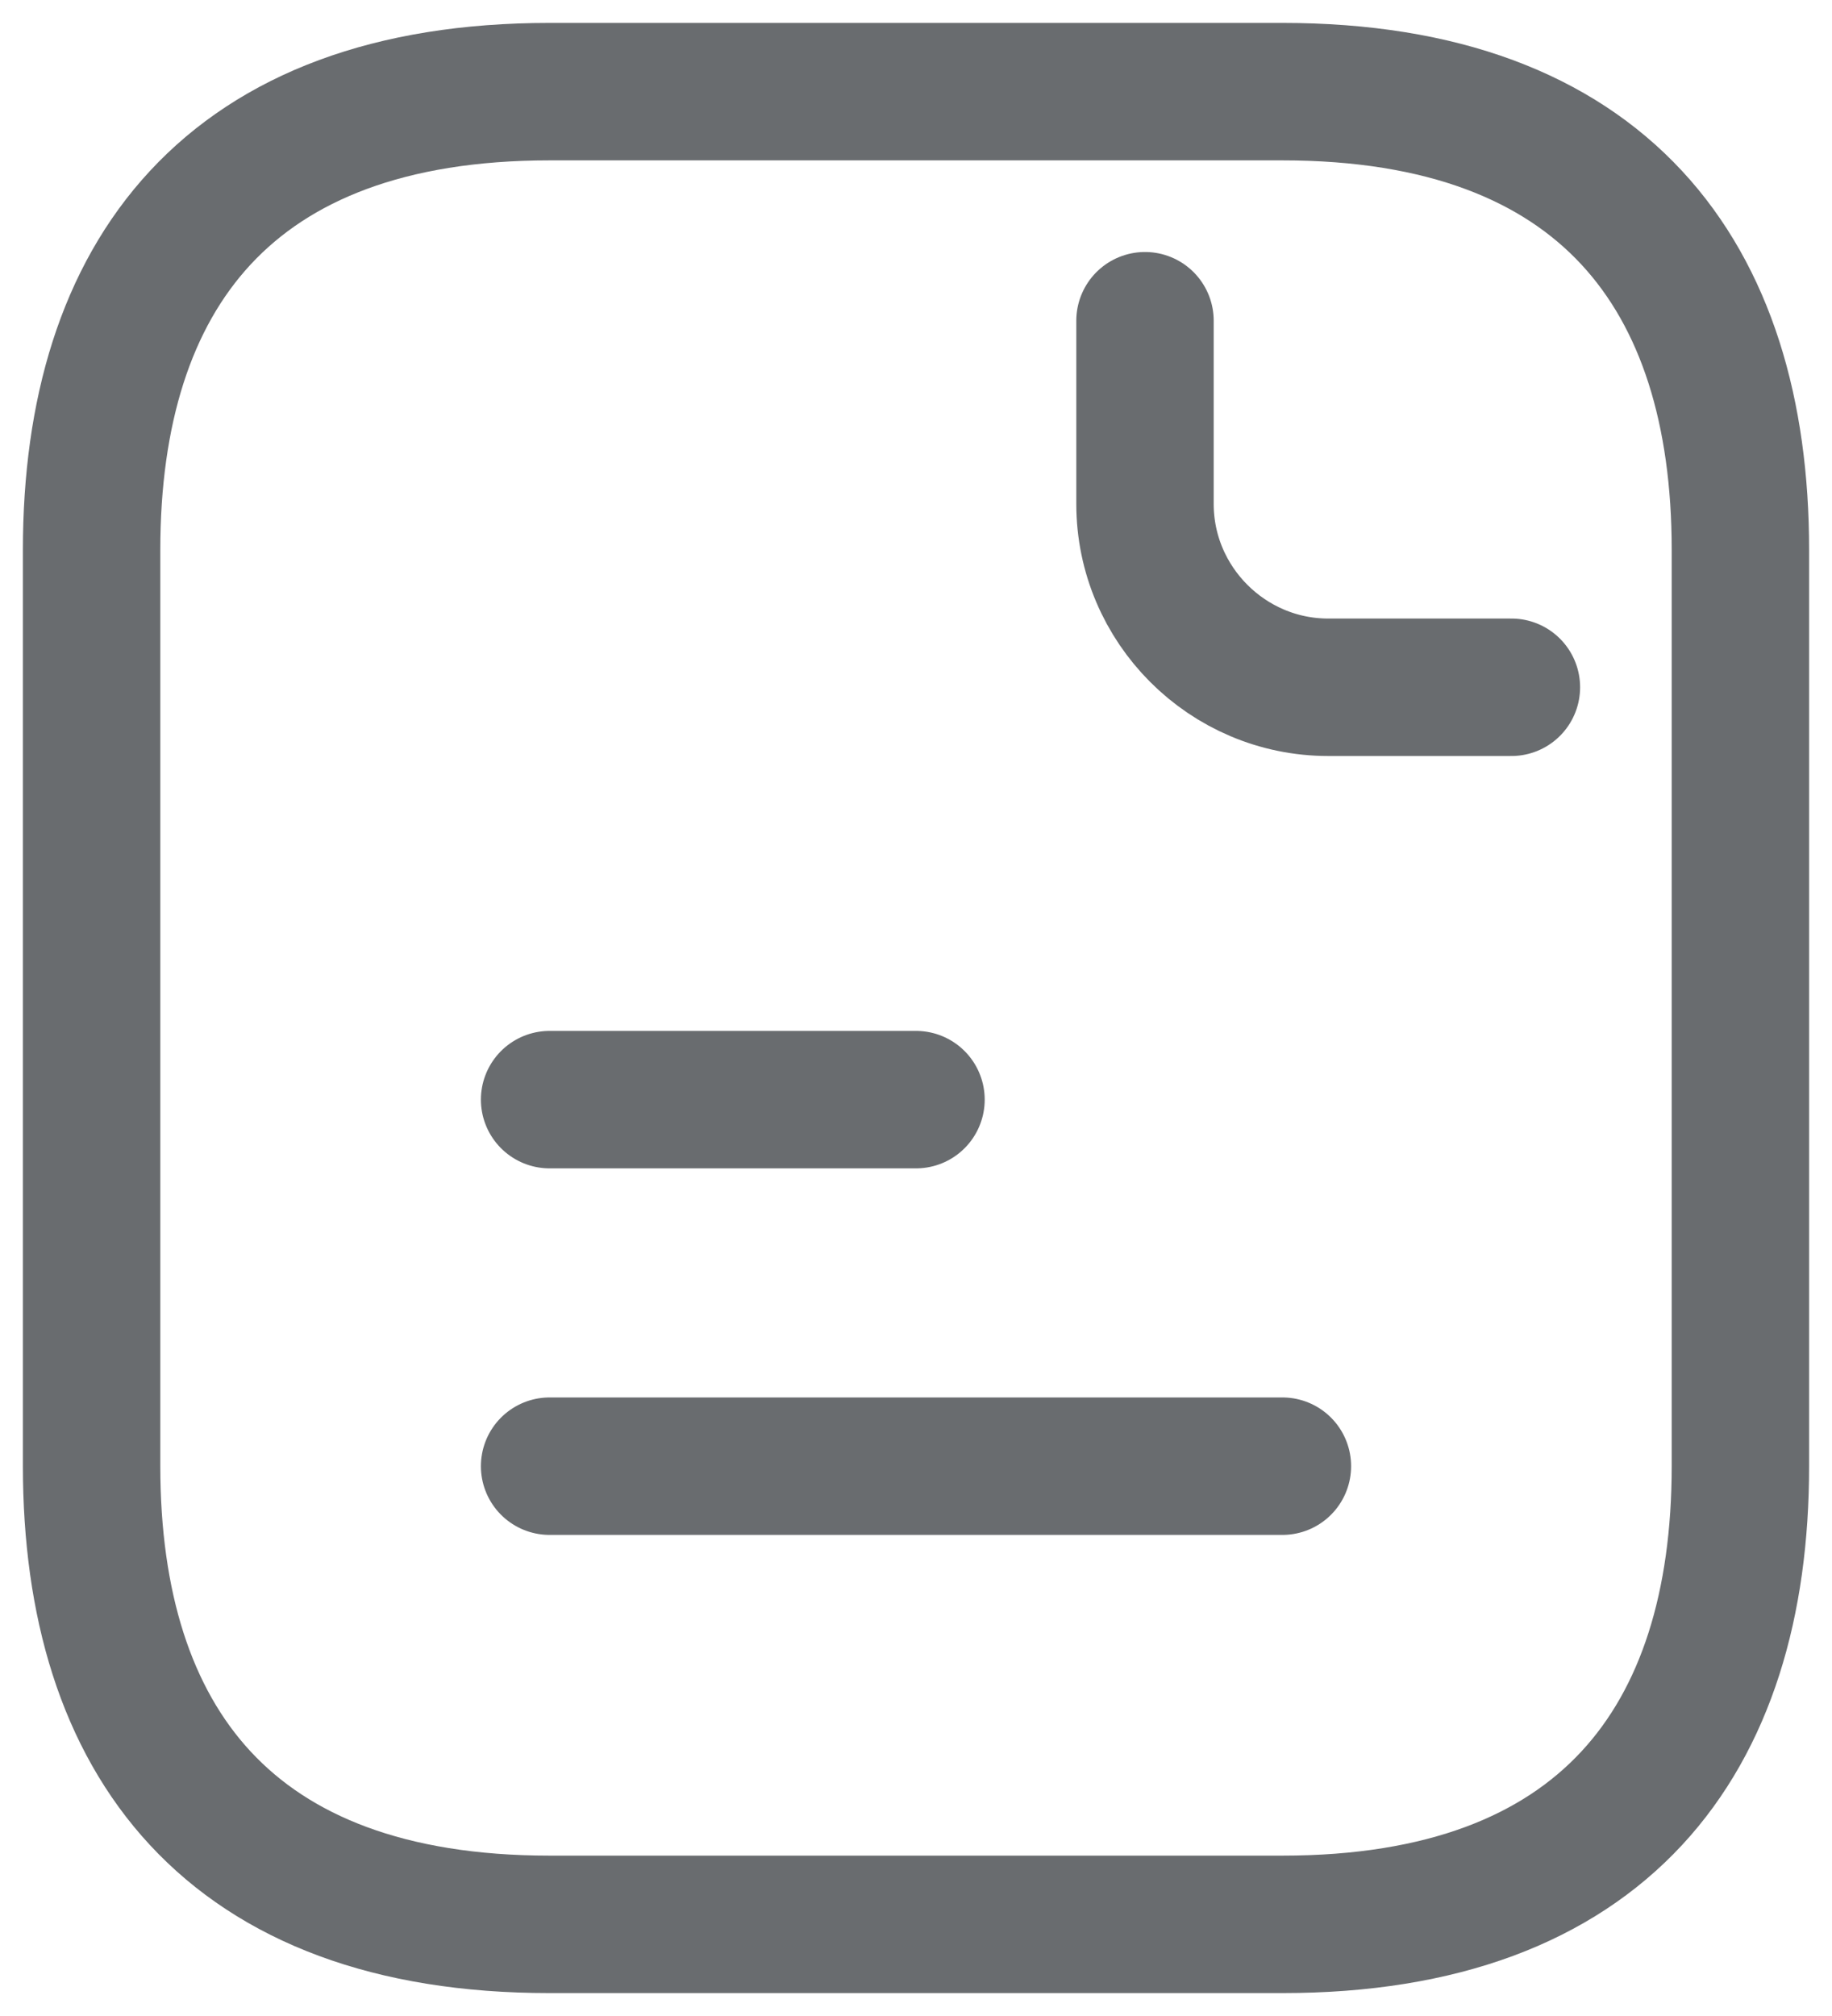 <svg width="20" height="22" viewBox="0 0 20 22" fill="none" xmlns="http://www.w3.org/2000/svg">
<g opacity="0.7">
<path d="M19 6V16C19 19 17.5 21 14 21H6C2.5 21 1 19 1 16V6C1 3 2.5 1 6 1H14C17.5 1 19 3 19 6Z" stroke="#292D32" stroke-width="1.5" stroke-miterlimit="10" stroke-linecap="round" stroke-linejoin="round"/>
<path d="M12.5 3.5V5.5C12.5 6.6 13.4 7.5 14.5 7.5H16.5" stroke="#292D32" stroke-width="1.5" stroke-miterlimit="10" stroke-linecap="round" stroke-linejoin="round"/>
<path d="M6 12H10" stroke="#292D32" stroke-width="1.5" stroke-miterlimit="10" stroke-linecap="round" stroke-linejoin="round"/>
<path d="M6 16H14" stroke="#292D32" stroke-width="1.5" stroke-miterlimit="10" stroke-linecap="round" stroke-linejoin="round"/>
</g>
</svg>
